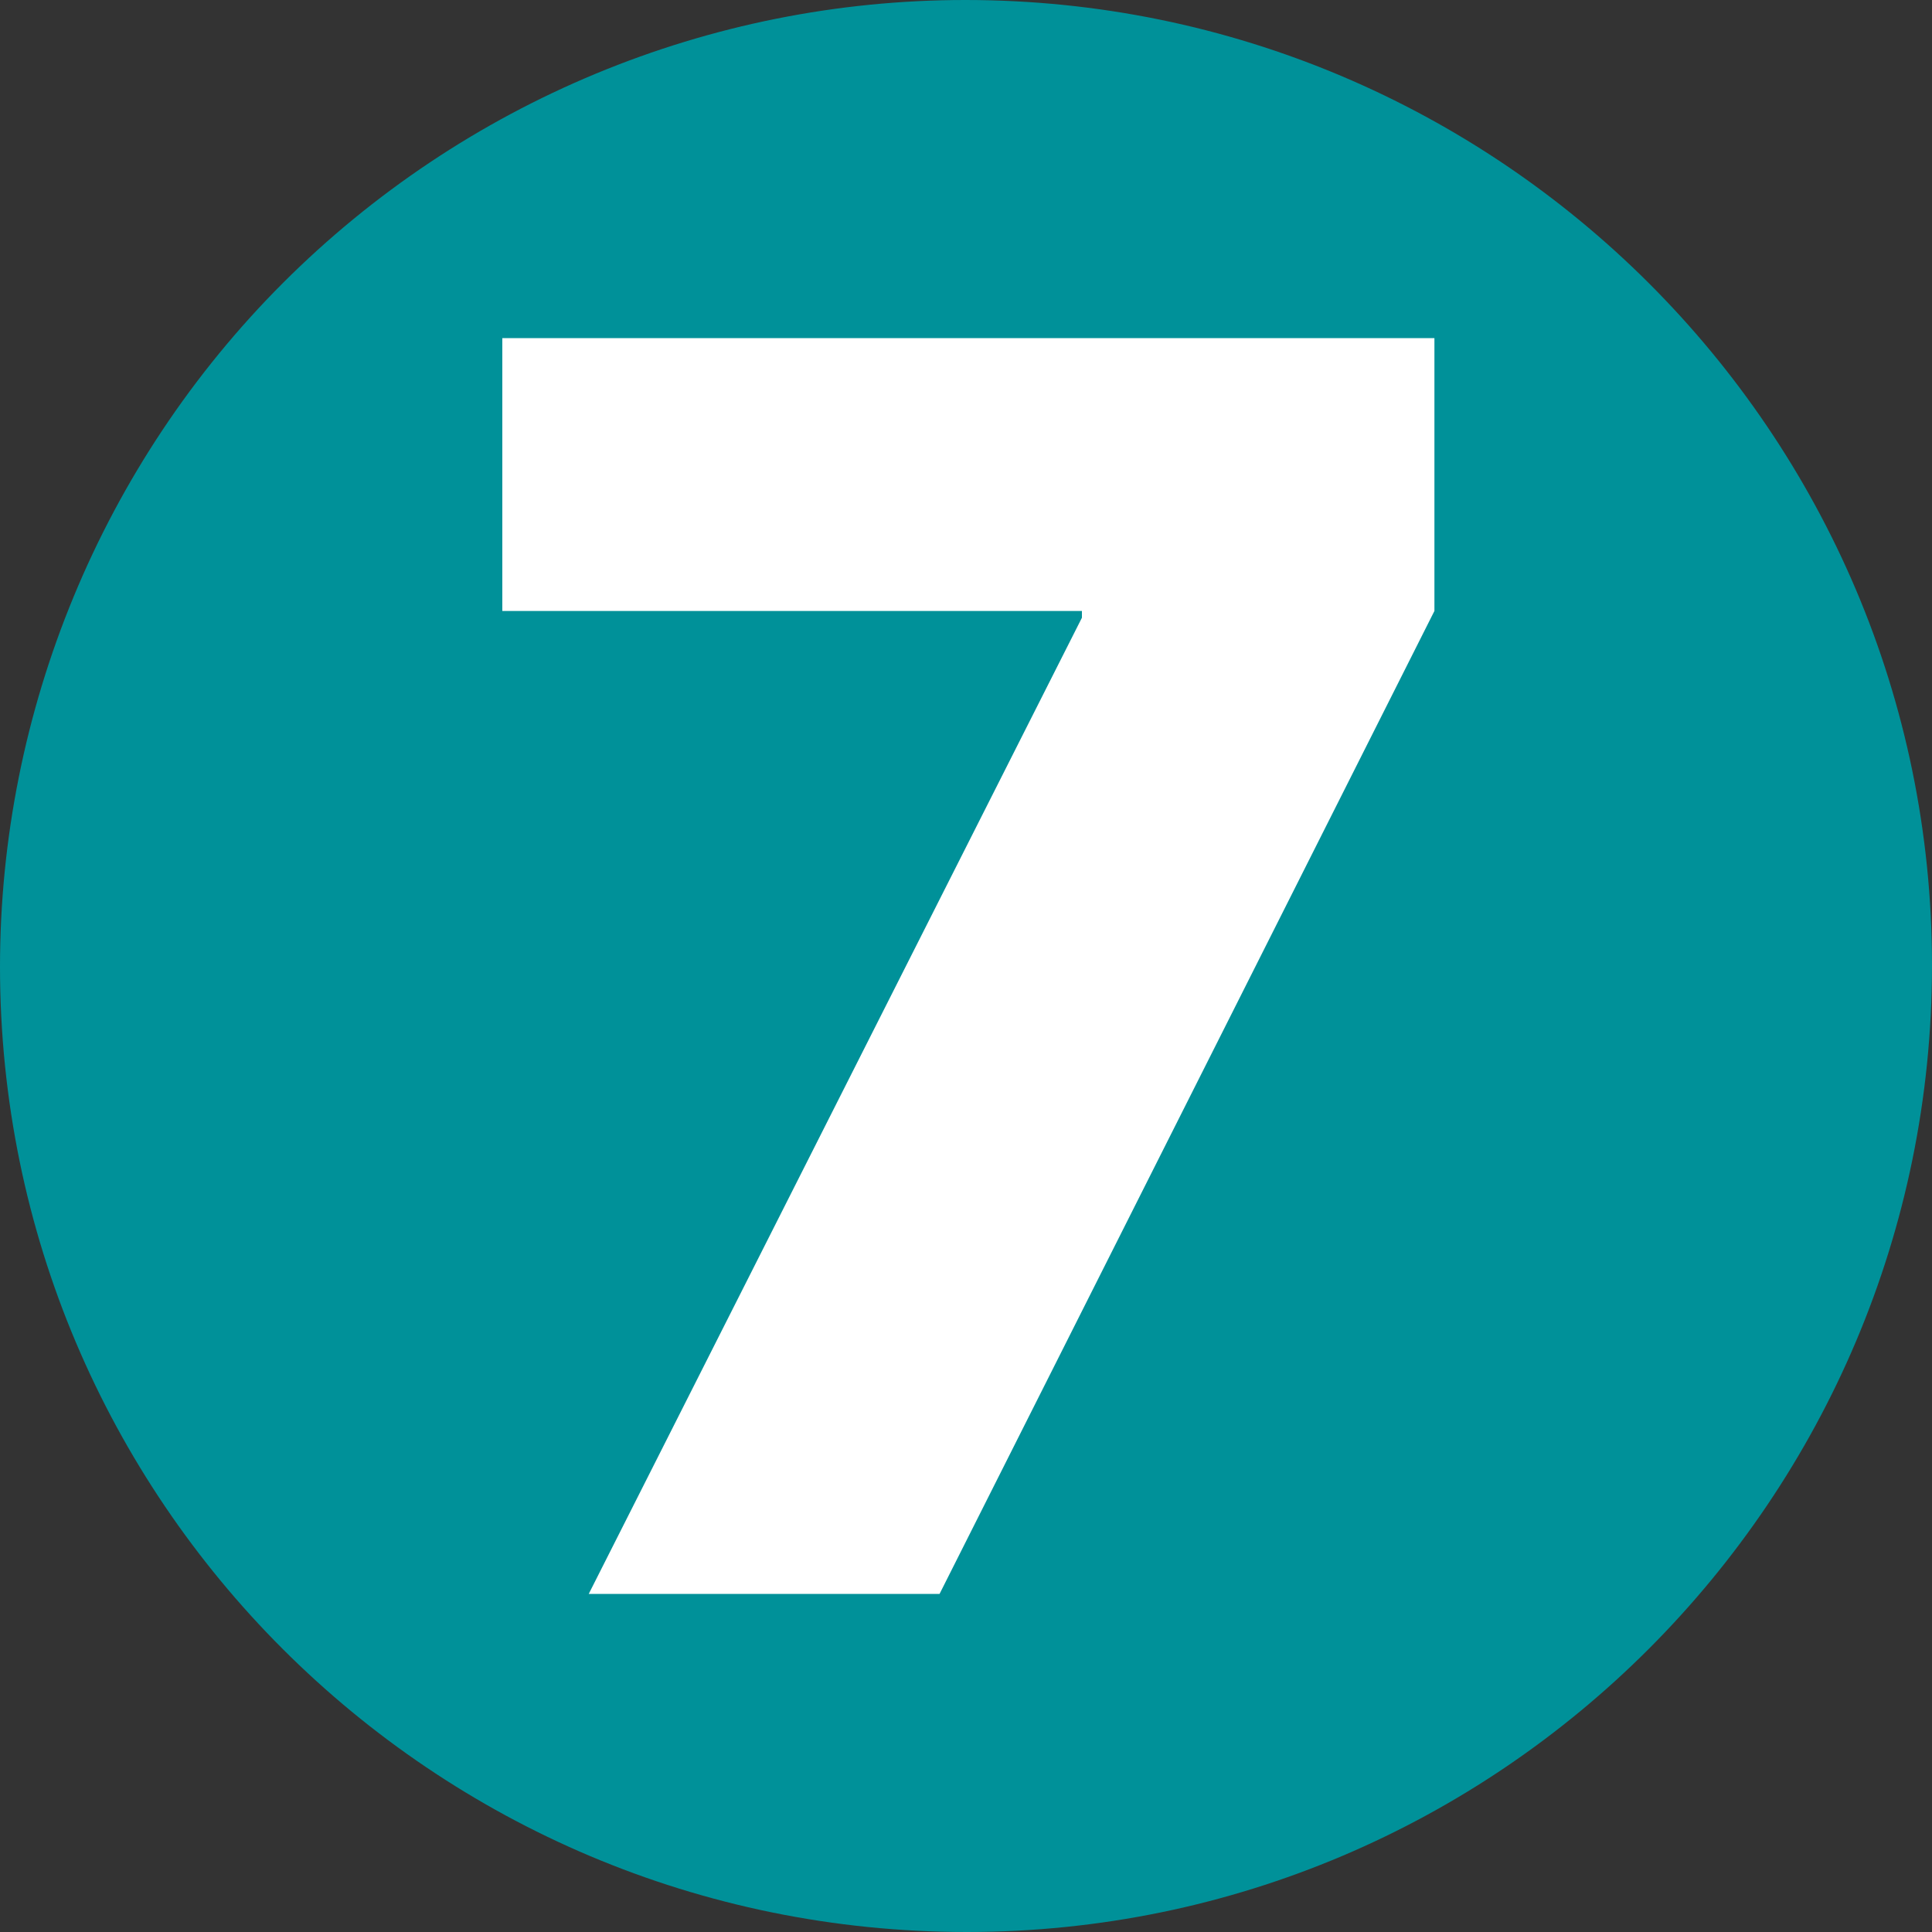 <svg width="200" height="200" viewBox="0 0 200 200" fill="none" xmlns="http://www.w3.org/2000/svg">
<rect x="0" y="0" width="200" height="200" fill="#333333" stroke="none"/>
<g clip-path="url(#clip0_7_51)">
<path fill-rule="evenodd" clip-rule="evenodd" d="M99.919 0C155.085 0 200 44.752 200 99.919C200 155.085 155.248 200 100.081 200C44.752 200 0 155.248 0 100.081C0 73.556 10.578 48.007 29.292 29.292C48.007 10.578 73.393 0 99.919 0Z" fill="#009199"/>
<path d="M60.947 165L112 63.947V63.246H52V35H148.491V63.246L97.263 165H60.947Z" fill="white"/>
</g>
<defs>
<clipPath id="clip0_7_51">
<rect width="200" height="200" fill="white"/>
</clipPath>
</defs>
</svg>
